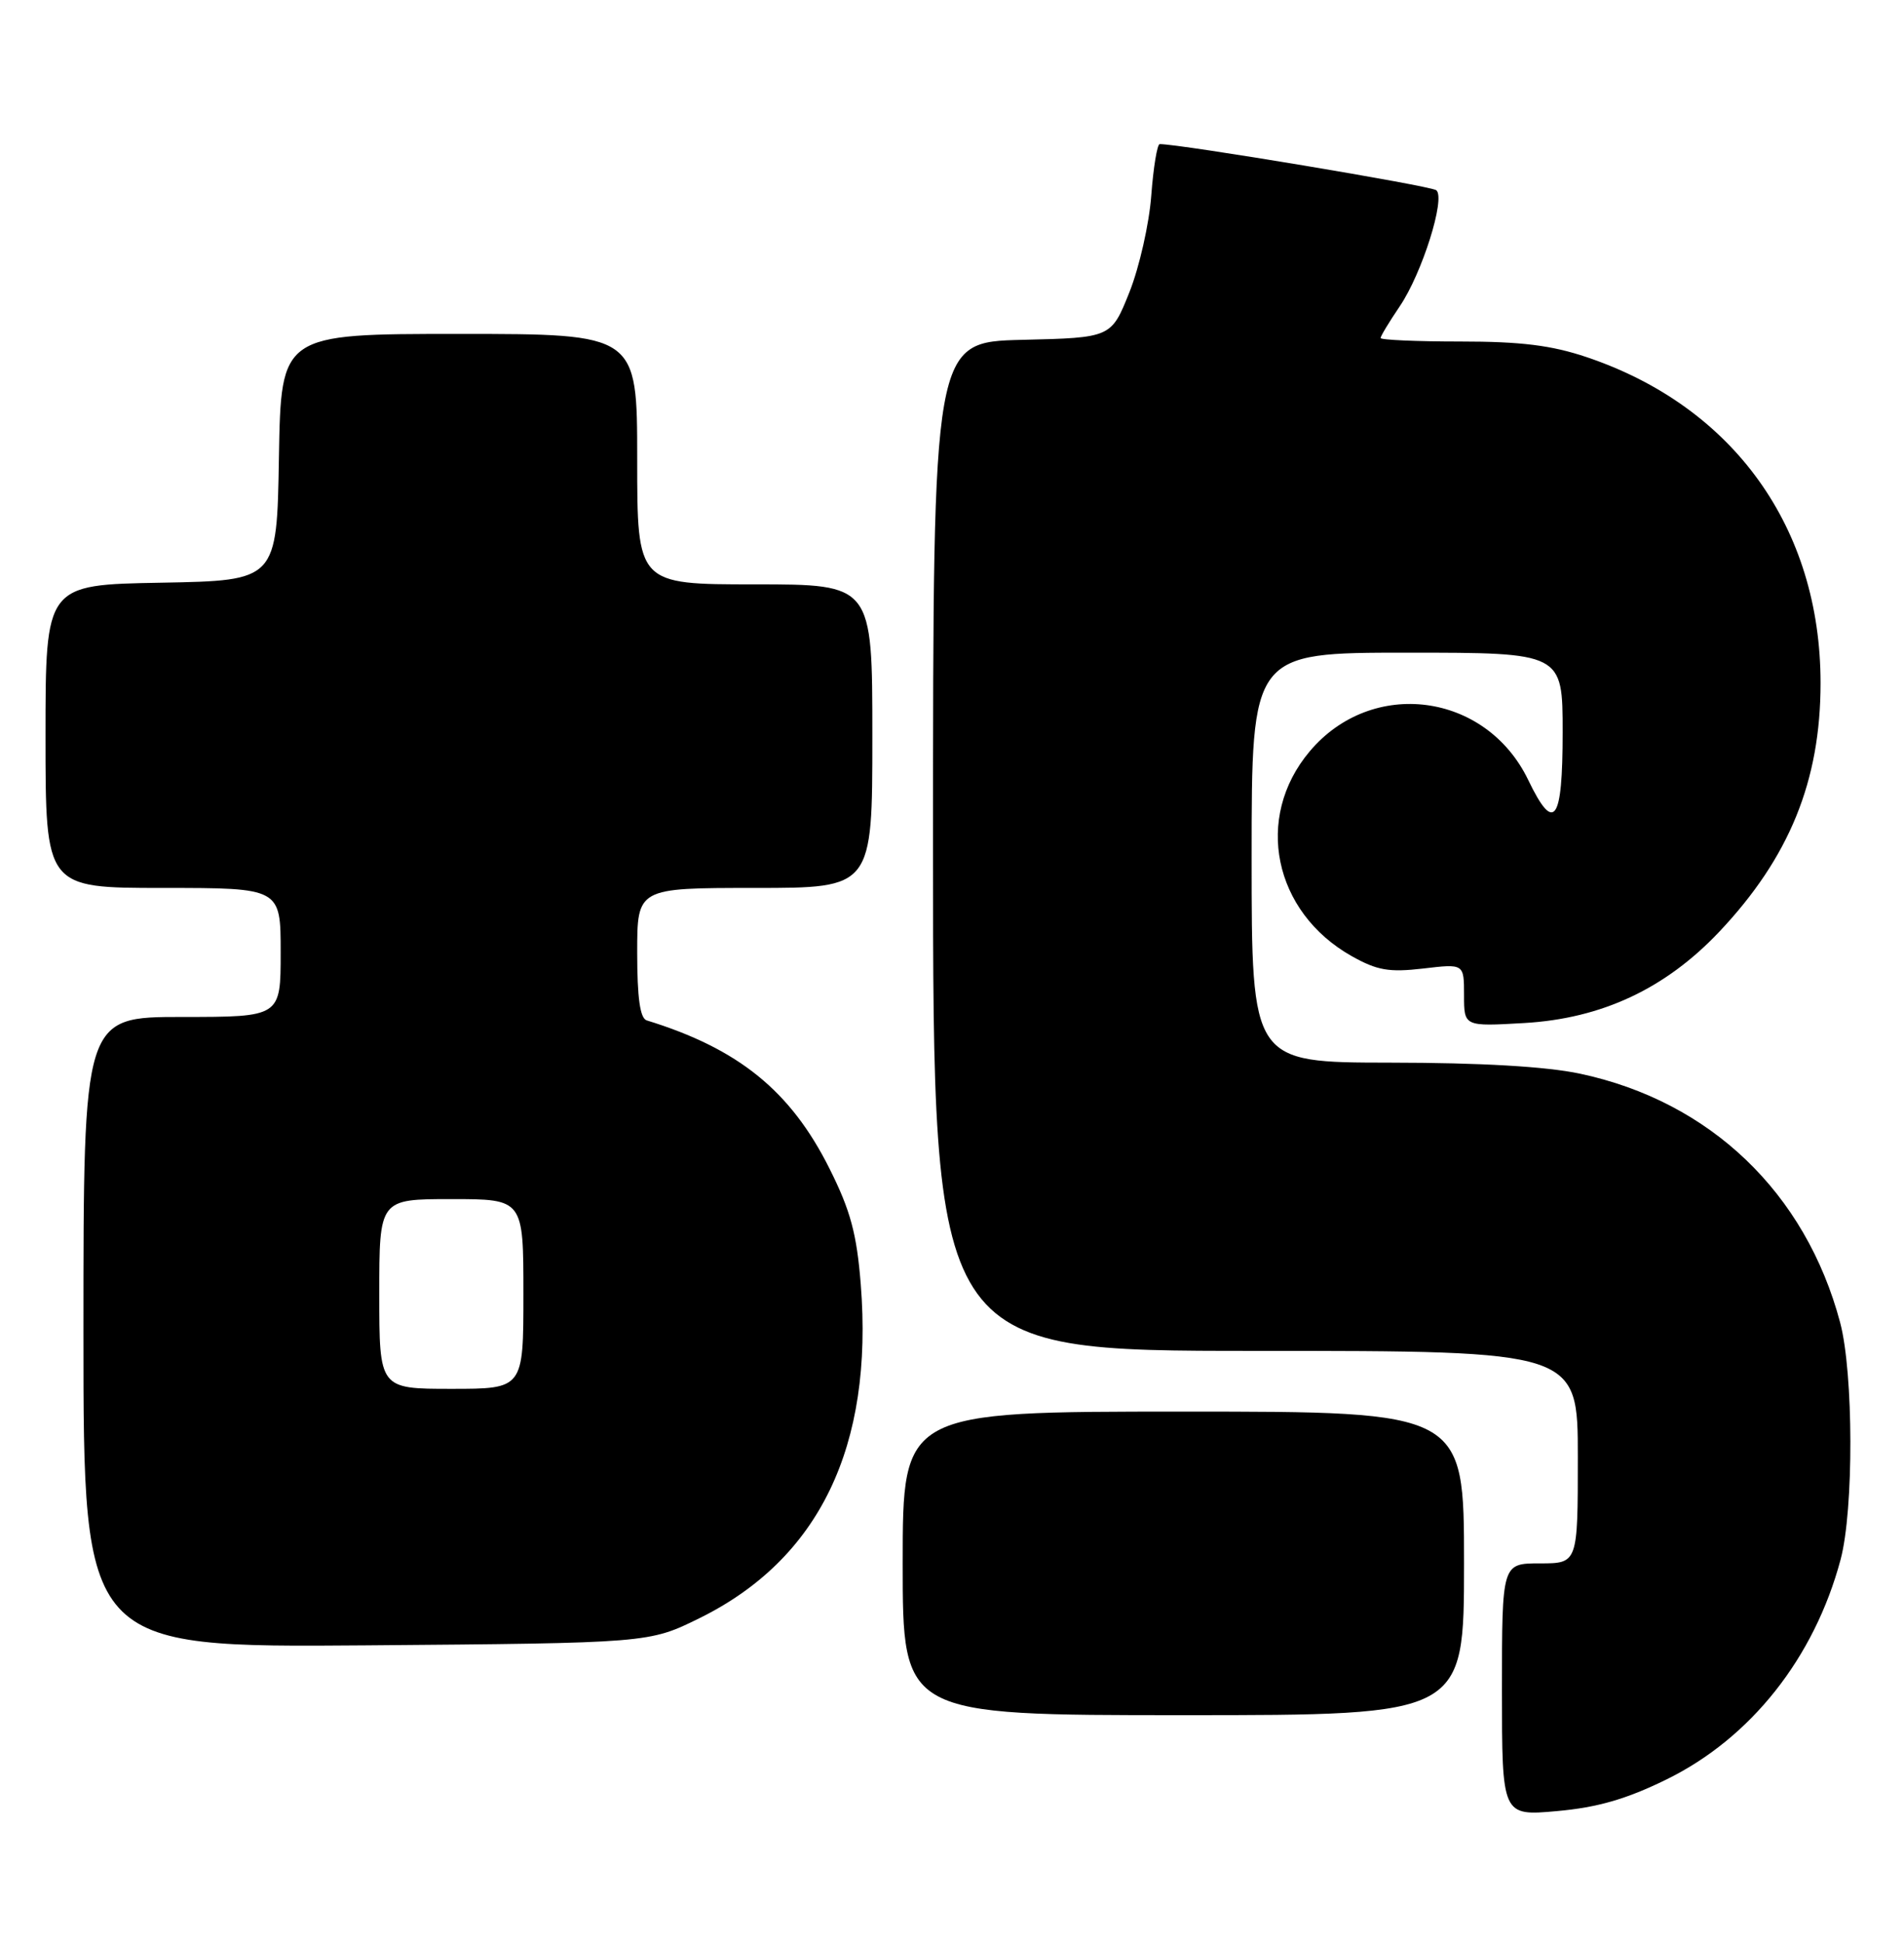 <?xml version="1.0" encoding="UTF-8" standalone="no"?>
<!DOCTYPE svg PUBLIC "-//W3C//DTD SVG 1.1//EN" "http://www.w3.org/Graphics/SVG/1.1/DTD/svg11.dtd" >
<svg xmlns="http://www.w3.org/2000/svg" xmlns:xlink="http://www.w3.org/1999/xlink" version="1.1" viewBox="0 0 251 256">
 <g >
 <path fill="currentColor"
d=" M 219.67 234.48 C 230.80 229.03 239.17 218.47 242.64 205.50 C 244.39 198.96 244.35 180.92 242.58 174.26 C 238.02 157.14 225.43 145.11 208.27 141.47 C 203.83 140.53 195.23 140.03 183.25 140.02 C 165.00 140.00 165.00 140.00 165.00 113.00 C 165.00 86.00 165.00 86.00 185.50 86.00 C 206.00 86.00 206.00 86.00 206.00 96.50 C 206.00 108.33 204.88 109.88 201.46 102.77 C 195.89 91.22 180.85 89.26 172.65 99.01 C 165.30 107.73 167.87 120.18 178.20 125.99 C 181.55 127.87 183.11 128.14 187.61 127.62 C 193.00 126.98 193.00 126.98 193.00 131.12 C 193.00 135.26 193.00 135.26 200.94 134.80 C 211.15 134.21 219.56 130.27 226.65 122.77 C 235.89 112.99 240.00 102.90 240.00 90.00 C 240.00 69.55 228.53 53.58 209.17 47.06 C 204.54 45.50 200.51 45.00 192.53 45.00 C 186.74 45.00 182.00 44.79 182.00 44.54 C 182.00 44.29 183.13 42.42 184.52 40.37 C 187.46 36.04 190.59 26.13 189.35 25.07 C 188.68 24.49 155.42 18.95 152.88 18.99 C 152.55 19.00 152.05 22.04 151.77 25.75 C 151.50 29.46 150.20 35.20 148.89 38.50 C 146.49 44.50 146.49 44.50 134.75 44.78 C 123.00 45.06 123.00 45.06 123.00 111.53 C 123.00 178.00 123.00 178.00 165.50 178.00 C 208.00 178.00 208.00 178.00 208.00 192.00 C 208.00 206.00 208.00 206.00 203.00 206.00 C 198.00 206.00 198.00 206.00 198.00 222.64 C 198.00 239.29 198.00 239.29 205.25 238.64 C 210.60 238.16 214.38 237.07 219.67 234.48 Z  M 193.00 206.00 C 193.00 186.00 193.00 186.00 156.00 186.00 C 119.00 186.00 119.00 186.00 119.00 206.00 C 119.00 226.00 119.00 226.00 156.00 226.00 C 193.00 226.00 193.00 226.00 193.00 206.00 Z  M 92.21 213.22 C 108.00 205.44 115.17 190.60 113.47 169.20 C 112.94 162.56 112.12 159.51 109.36 154.00 C 104.23 143.74 97.37 138.18 85.25 134.45 C 84.38 134.18 84.00 131.48 84.00 125.53 C 84.00 117.00 84.00 117.00 99.50 117.00 C 115.00 117.00 115.00 117.00 115.00 97.00 C 115.00 77.00 115.00 77.00 99.50 77.00 C 84.00 77.00 84.00 77.00 84.00 60.50 C 84.00 44.00 84.00 44.00 60.52 44.00 C 37.05 44.00 37.05 44.00 36.77 60.25 C 36.50 76.50 36.50 76.50 21.25 76.78 C 6.00 77.05 6.00 77.05 6.00 97.03 C 6.00 117.00 6.00 117.00 21.50 117.00 C 37.00 117.00 37.00 117.00 37.00 125.50 C 37.00 134.00 37.00 134.00 24.00 134.00 C 11.00 134.00 11.00 134.00 11.00 175.55 C 11.00 217.09 11.00 217.09 48.27 216.80 C 85.55 216.50 85.55 216.50 92.21 213.22 Z  M 50.00 170.50 C 50.00 158.00 50.00 158.00 59.50 158.00 C 69.00 158.00 69.00 158.00 69.00 170.50 C 69.00 183.00 69.00 183.00 59.50 183.00 C 50.00 183.00 50.00 183.00 50.00 170.50 Z "/>
</g>
</svg>